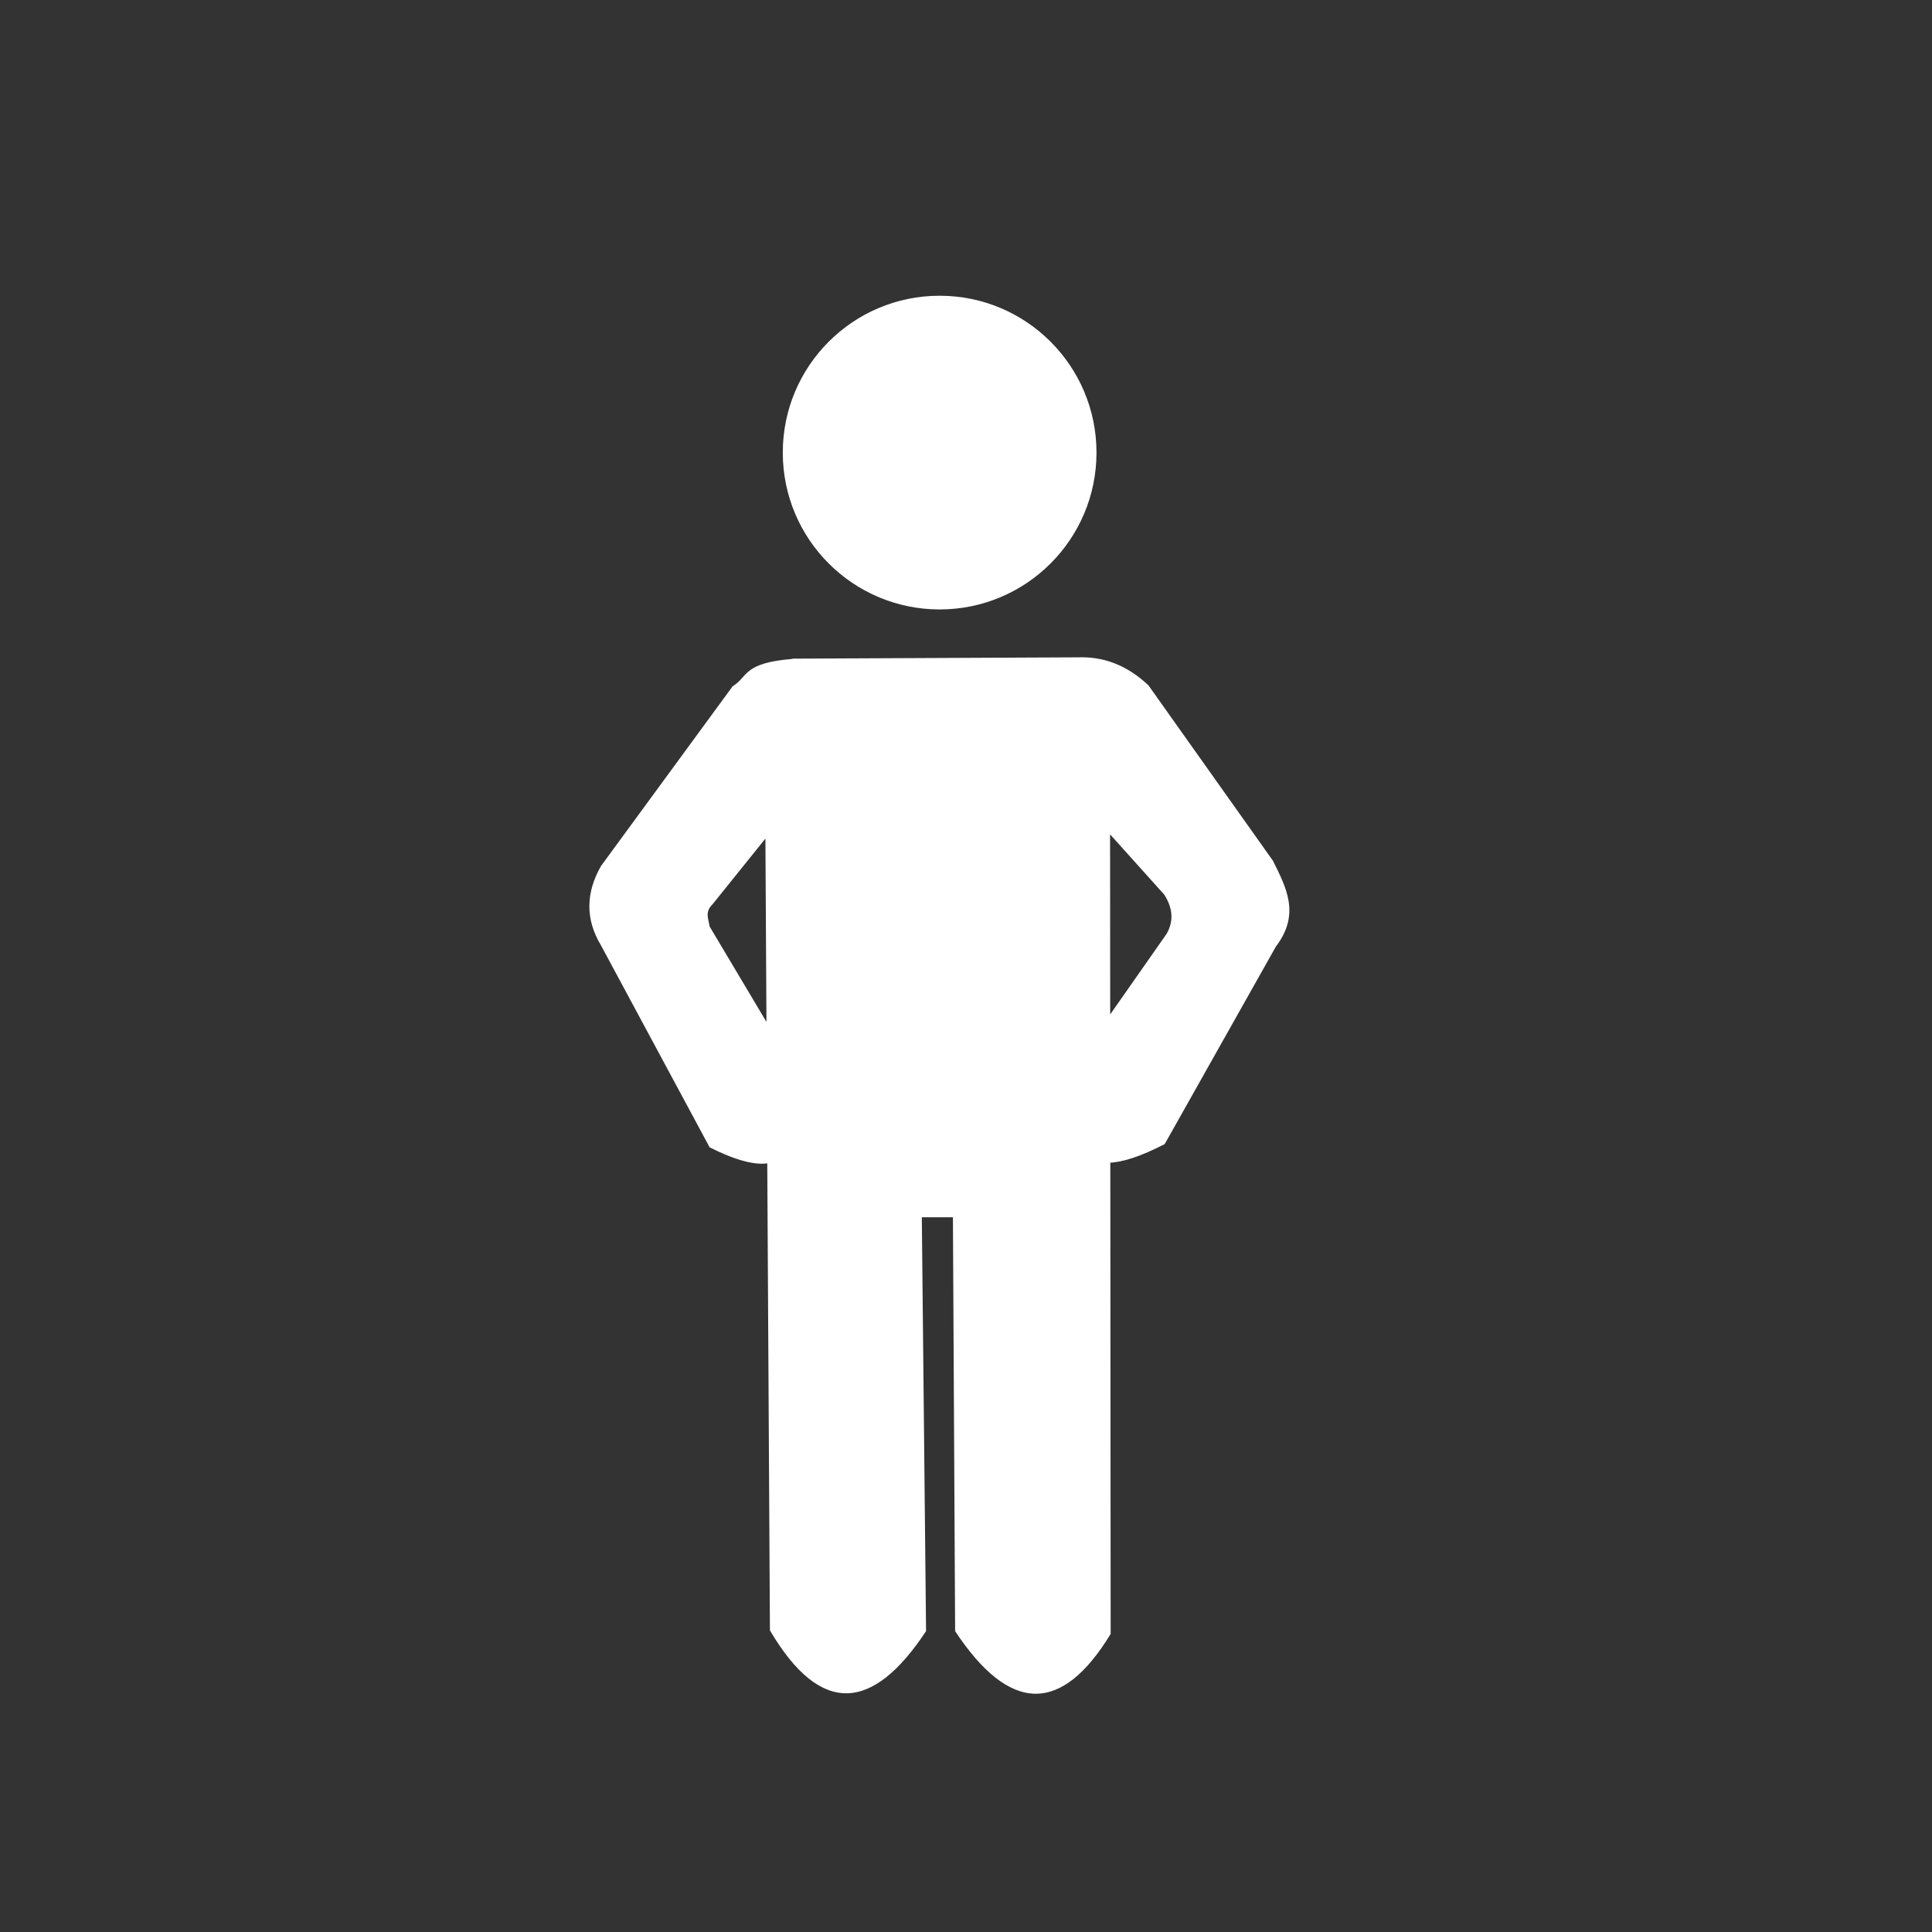 <?xml version="1.0" encoding="UTF-8"?>
<!-- Created with Inkscape (http://www.inkscape.org/) -->
<svg width="50" height="50" version="1.1" viewBox="0 0 13.229 13.229" xmlns="http://www.w3.org/2000/svg">
 <rect x="0" y="0" width="13.229" height="13.229" fill="#333333" stroke="none"/>
 <g fill="#ffffff" stroke-width="0">
  <path d="m5.426 4.51 1.957-0.009c0.17-0.006 0.332 0.051 0.481 0.192l0.853 1.202c0.09 0.183 0.189 0.364 0.019 0.587l-0.761 1.352c-0.66 0.341-0.707-0.035-0.502-0.704l0.516-0.737c0.053-0.095 0.036-0.182-0.016-0.266l-0.372-0.414 0.004 5.475c-0.336 0.552-0.691 0.546-1.065-0.019l-0.015-2.834h-0.213l0.029 2.834c-0.362 0.548-0.719 0.588-1.069-0.005l-0.031-5.422-0.362 0.45c-0.055 0.053-0.027 0.102-0.02 0.152l0.576 0.967c0.03 0.431 0.067 0.869-0.576 0.545l-0.744-1.383c-0.109-0.181-0.103-0.363 8.202e-4 -0.544l0.901-1.23c0.106-0.063 0.067-0.16 0.409-0.187z"/>
  <circle cx="6.434" cy="3.099" r="1.074" style="paint-order:fill markers stroke"/>
 </g>
</svg>
